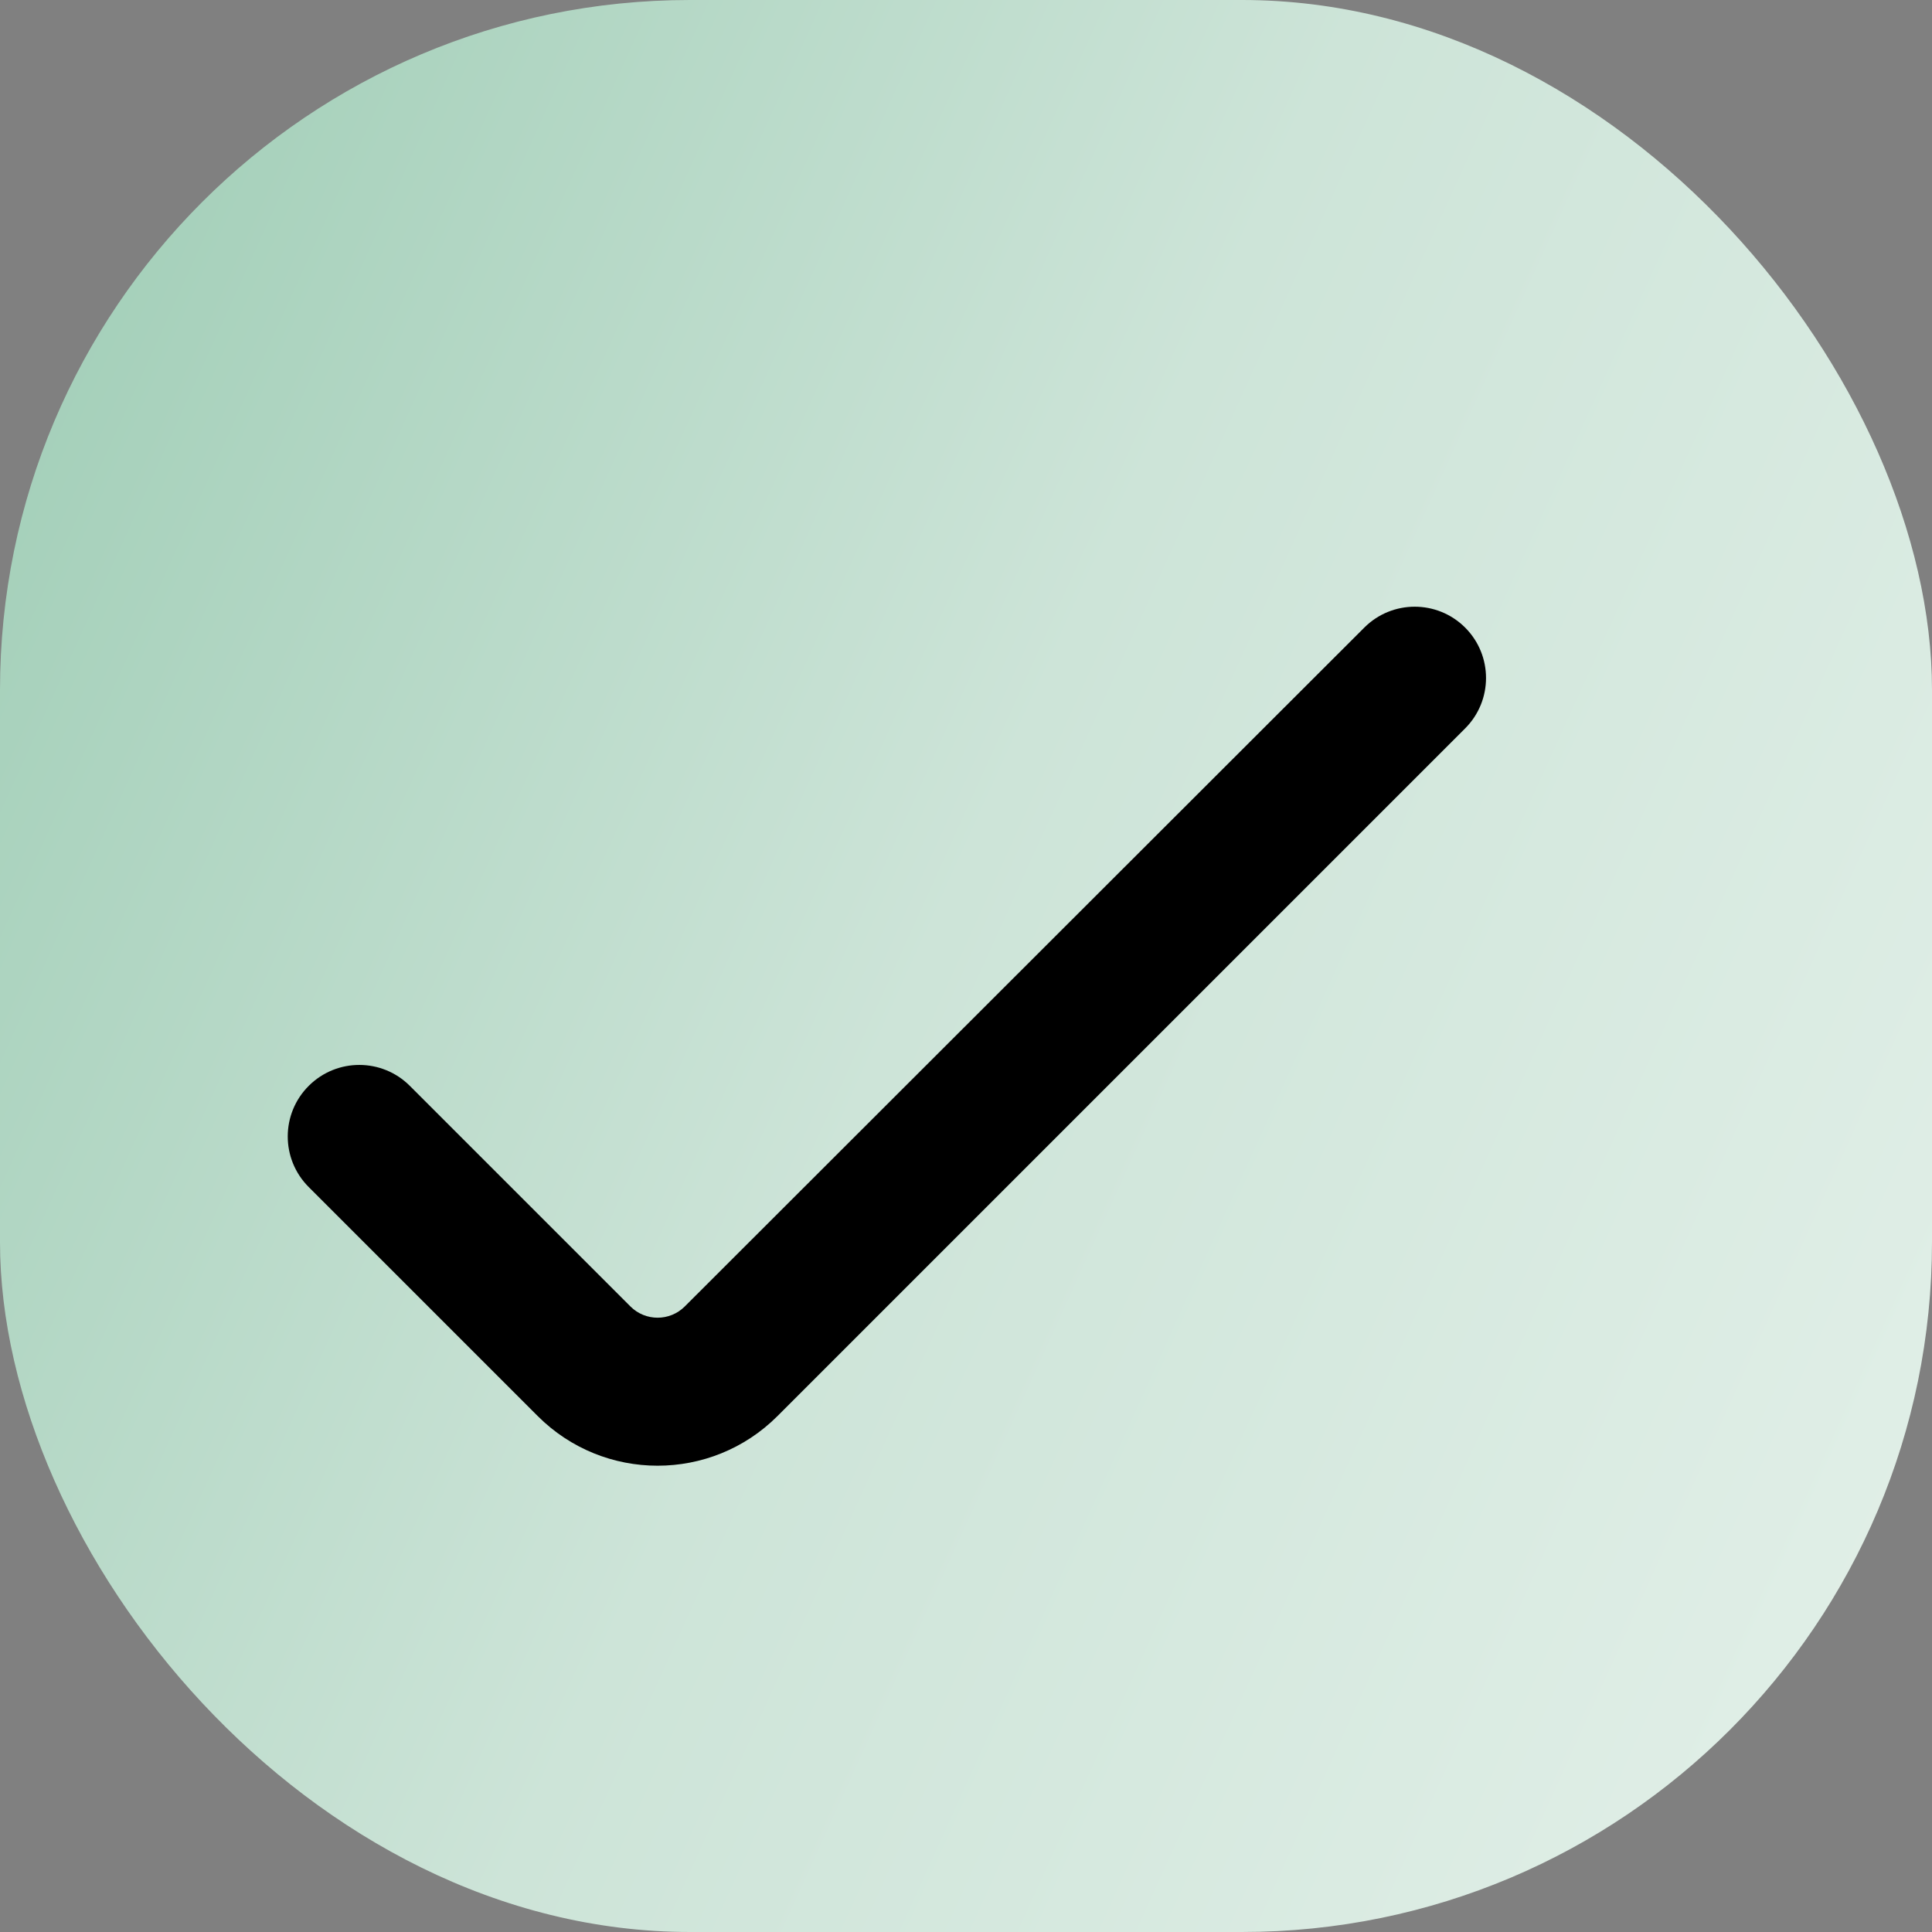<svg width="56" height="56" viewBox="0 0 56 56" fill="none" xmlns="http://www.w3.org/2000/svg">
<rect x="0" y="0" width="56" height="56" fill="#808080" stroke="none"/>
<rect width="56" height="56" rx="20" fill="url(#paint0_linear_1125_6098)"/>
<path d="M19.849 37.868C19.414 38.303 18.708 38.303 18.273 37.868L11.88 31.475C11.073 30.667 9.764 30.665 8.953 31.47C8.138 32.279 8.136 33.595 8.948 34.407L15.586 41.045C17.505 42.964 20.617 42.964 22.536 41.045L42.468 21.113C43.275 20.306 43.275 18.998 42.468 18.191C41.661 17.384 40.353 17.384 39.546 18.19L19.849 37.868Z" fill="black"/>
<defs>
<linearGradient id="paint0_linear_1125_6098" x1="0" y1="0" x2="67.51" y2="30.639" gradientUnits="userSpaceOnUse">
<stop stop-color="#9DCCB4"/>
<stop offset="0.485" stop-color="#CDE4D8"/>
<stop offset="0.99" stop-color="#E3F0E9"/>
</linearGradient>
</defs>
</svg>
